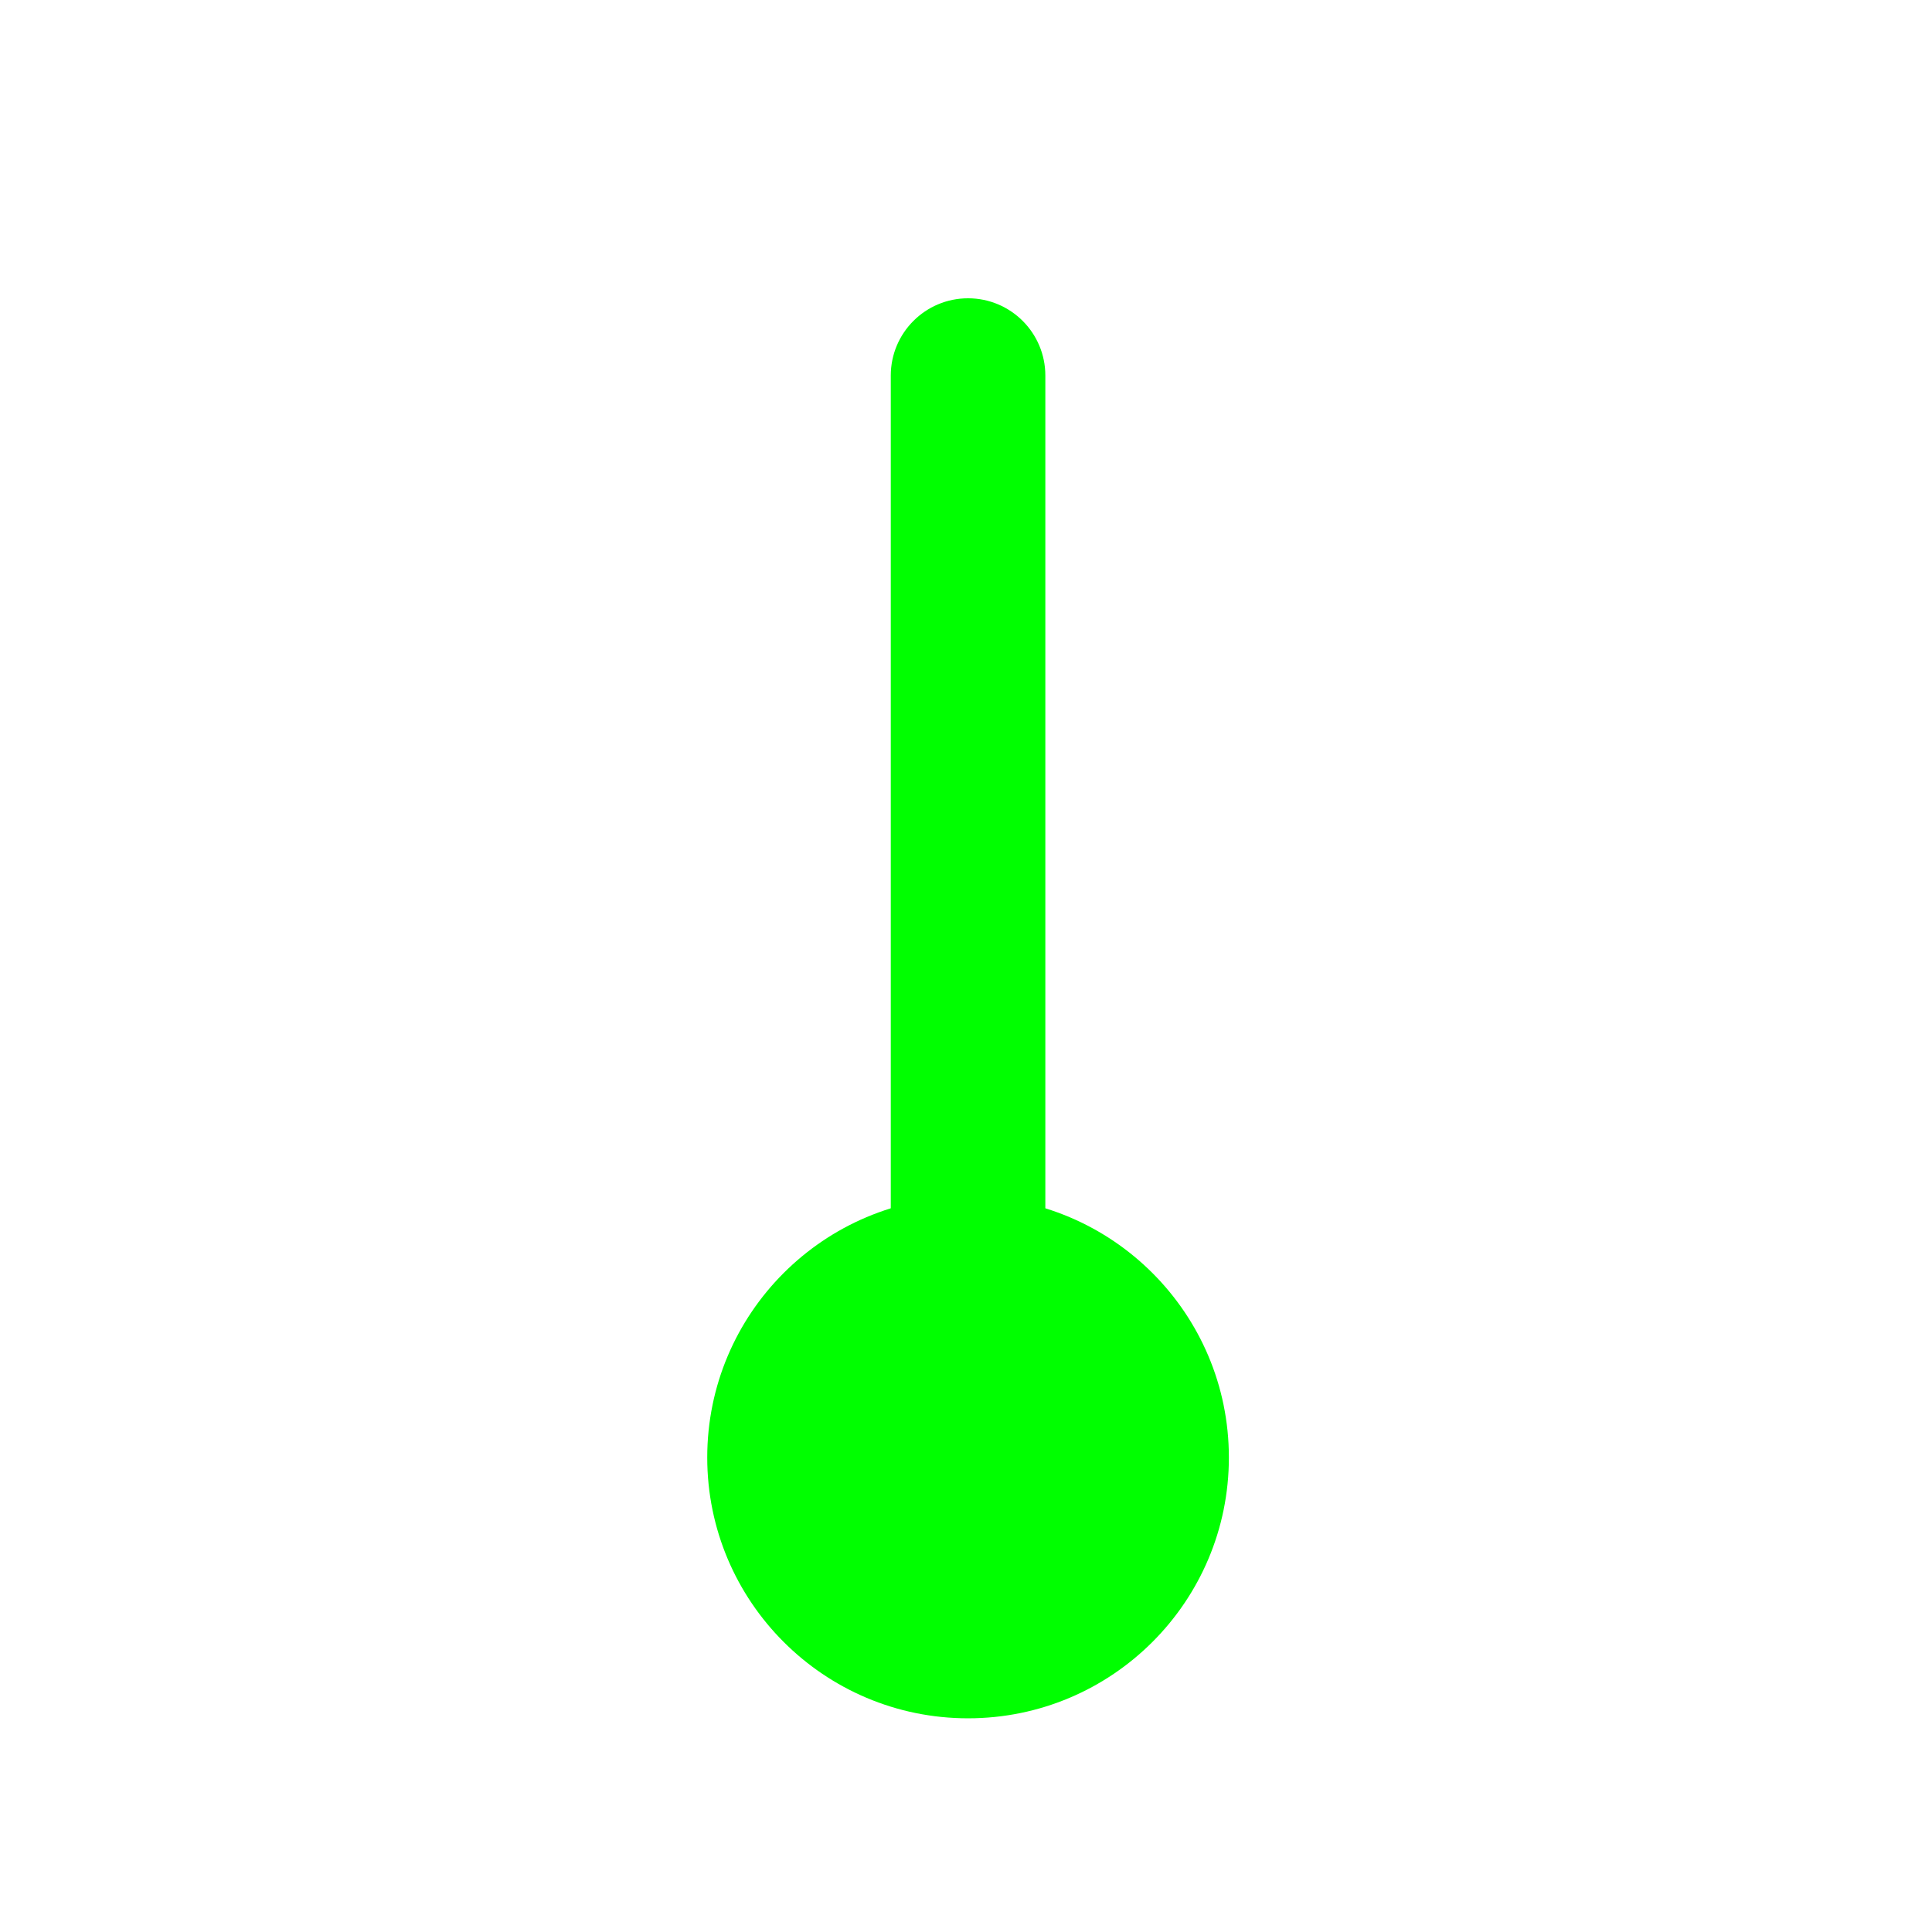 <svg width="200" height="200" viewBox="0 0 200 200" fill="none" xmlns="http://www.w3.org/2000/svg">
<g filter="url(#filter0_d)">
<path d="M100.213 173.879C85.301 173.879 73.213 161.79 73.213 146.879C73.213 131.967 85.301 119.879 100.213 119.879C115.125 119.879 127.213 131.967 127.213 146.879C127.213 161.79 115.125 173.879 100.213 173.879Z" fill="#00FF00"/>
<path d="M100.213 26.879C104.631 26.879 108.213 30.46 108.213 34.879L108.213 127.879C108.213 132.297 104.631 135.879 100.213 135.879V135.879C95.795 135.879 92.213 132.297 92.213 127.879V34.879C92.213 30.46 95.795 26.879 100.213 26.879V26.879Z" fill="#00FF00"/>
</g>
<defs>
<filter id="filter0_d" x="67.213" y="24.879" width="66" height="159" filterUnits="userSpaceOnUse" color-interpolation-filters="sRGB">
<feFlood flood-opacity="0" result="BackgroundImageFix"/>
<feColorMatrix in="SourceAlpha" type="matrix" values="0 0 0 0 0 0 0 0 0 0 0 0 0 0 0 0 0 0 127 0"/>
<feOffset dy="4"/>
<feGaussianBlur stdDeviation="3"/>
<feColorMatrix type="matrix" values="0 0 0 0 0 0 0 0 0 0 0 0 0 0 0 0 0 0 0.2 0"/>
<feBlend mode="normal" in2="BackgroundImageFix" result="effect1_dropShadow"/>
<feBlend mode="normal" in="SourceGraphic" in2="effect1_dropShadow" result="shape"/>
</filter>
</defs>
</svg>
